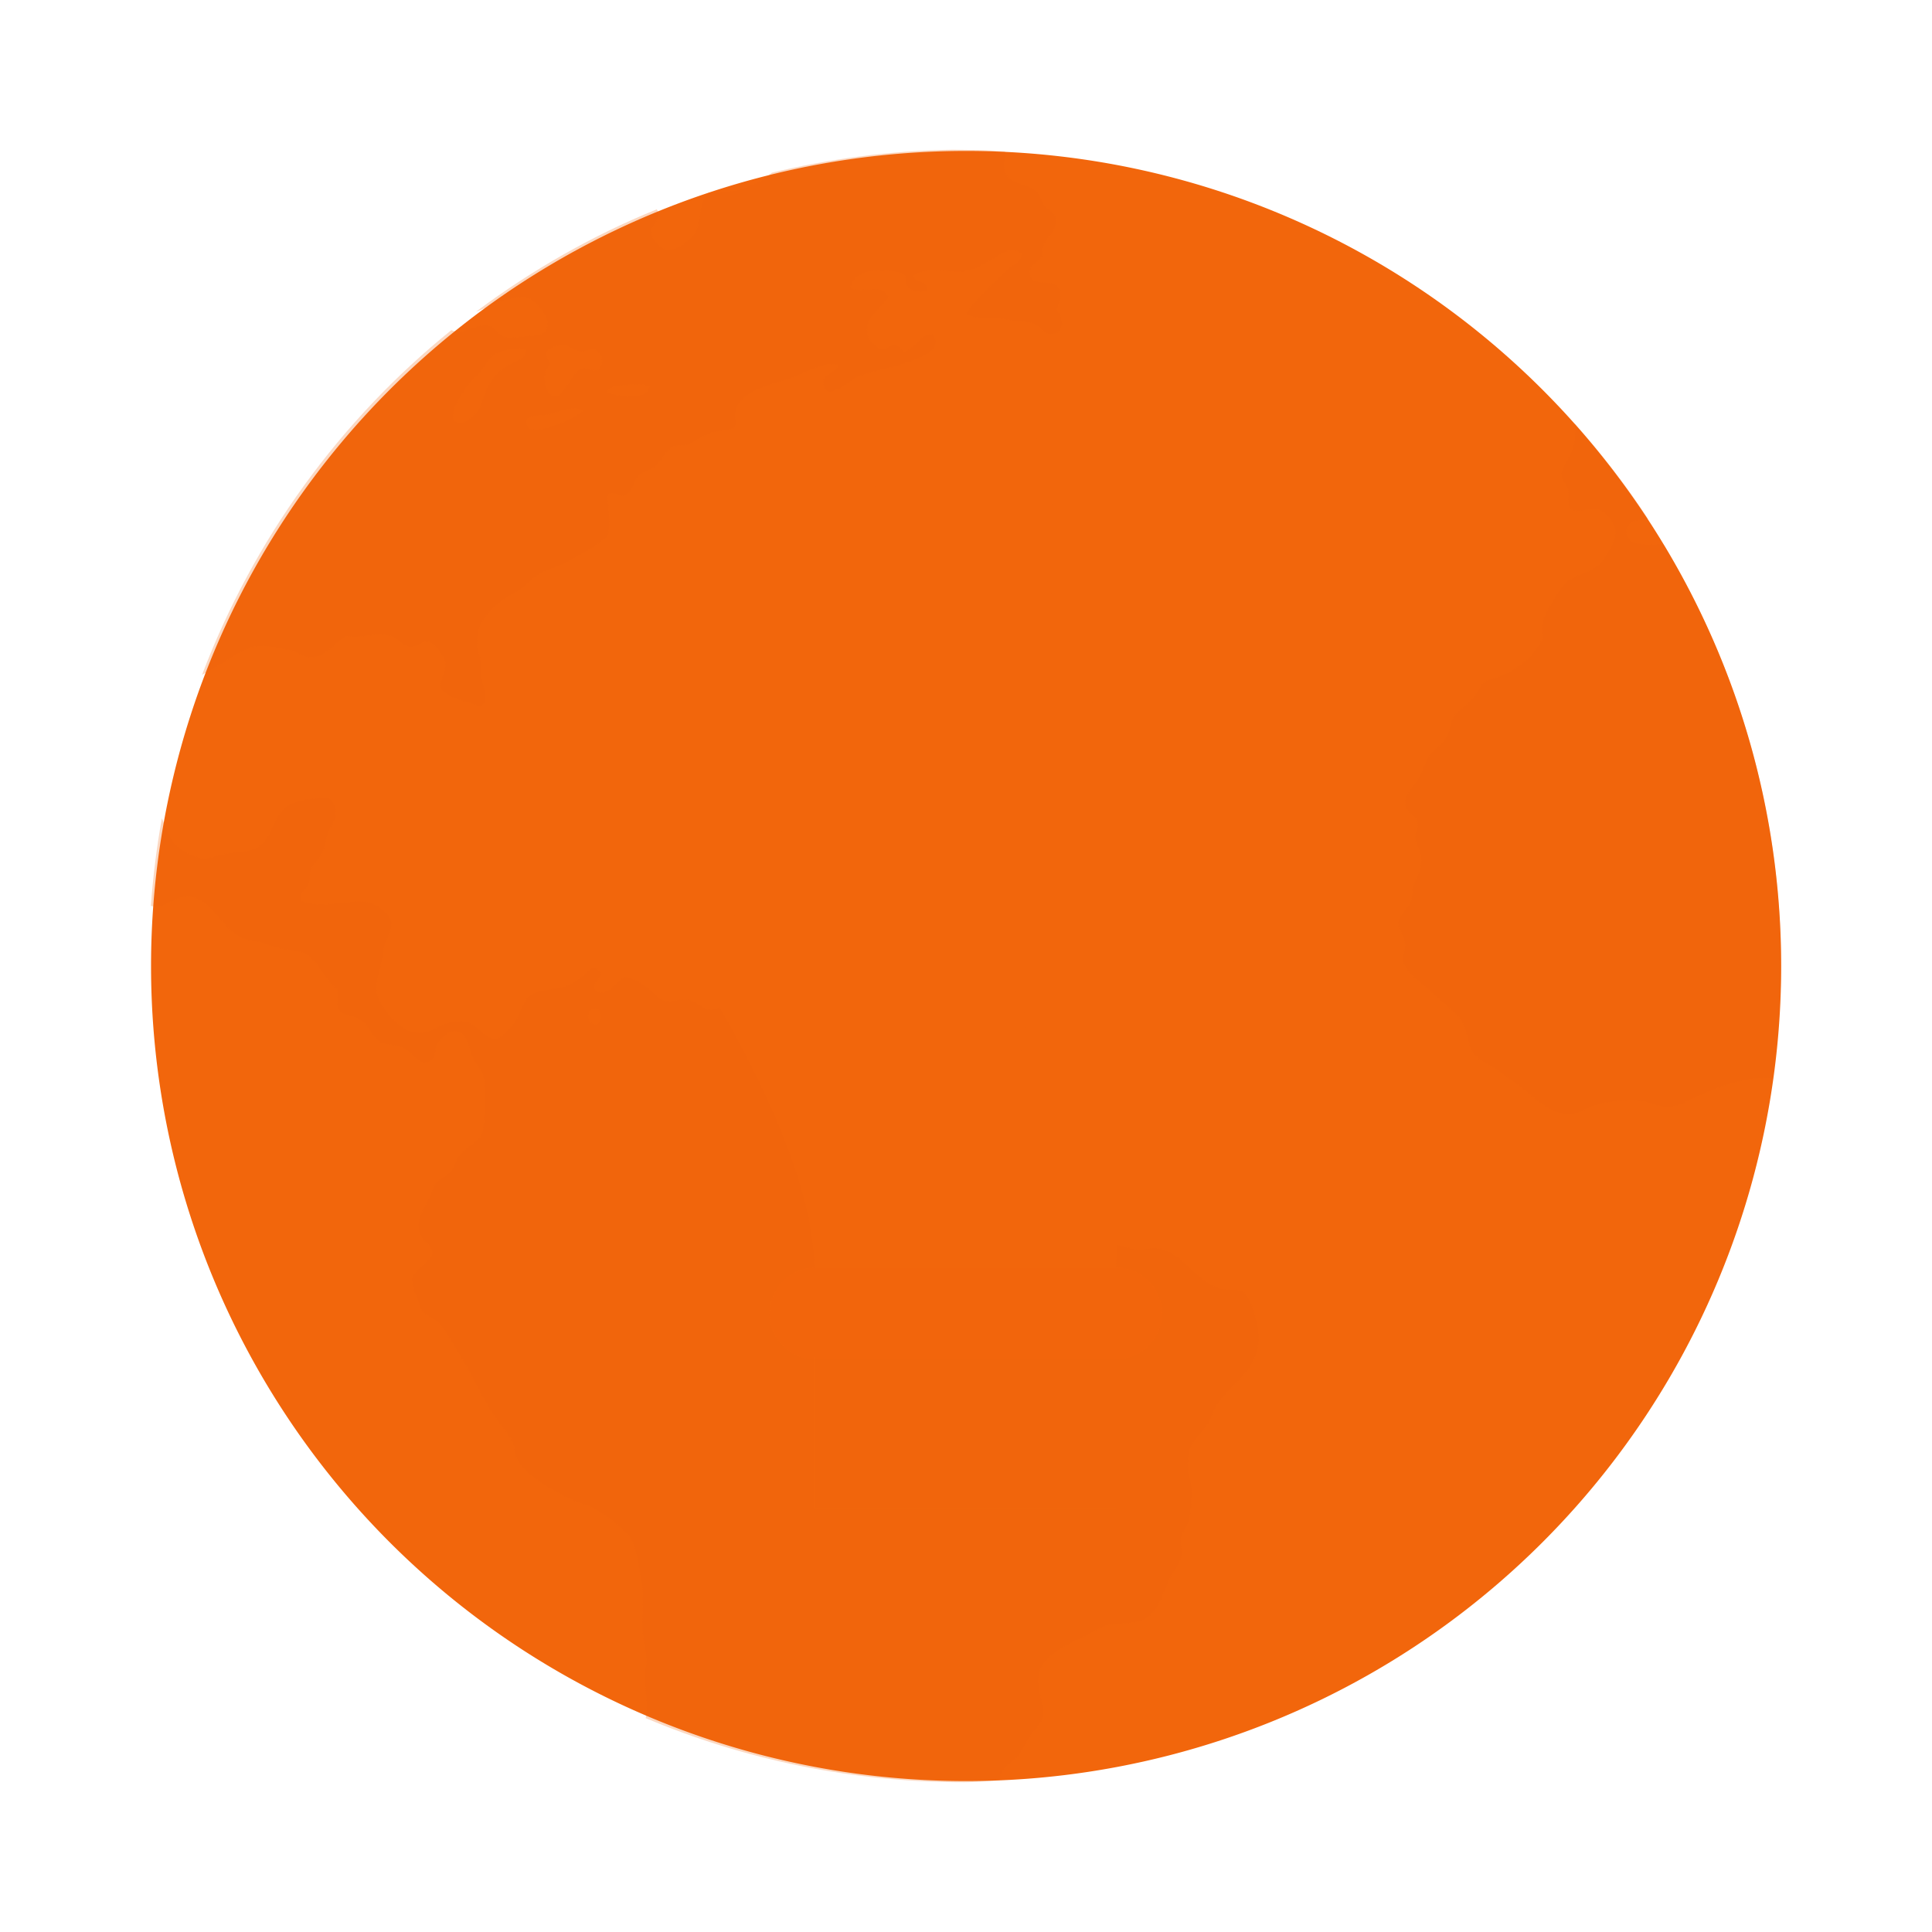 <svg width="64" height="64" version="1.1" viewBox="0 0 64 64" xmlns="http://www.w3.org/2000/svg" xmlns:xlink="http://www.w3.org/1999/xlink">
 <path d="m31.675 5.002a27 27 0 1 1 0 53.996 27 27 0 0 1 0-53.996z" fill="#f2660c" stroke-width="3.78"/>
 <path d="m31.576 4.959c-2.071 0.029-4.078 0.298-6.01 0.763-0.508 0.456-1.26 0.688-2.102 0.665-0.301 0.288-0.232 0.827-0.396 1.223-0.139 0.332-0.626 0.688-0.958 0.661-0.245-0.021-0.527-0.367-0.527-0.597 0-0.276 0.384-0.431 0.174-0.74-2.152 0.873-4.156 2.023-5.989 3.393 0.491-0.182 1.034-0.485 1.48-0.495 0.073 0 0.141 0.006 0.207 0.023 0.299 0.079 1.088 0.943 0.431 1.223-0.062 0.027-0.964 0.126-1.121 0.099-0.23-0.039-0.365-0.355-0.597-0.396-0.388-0.068-0.881 0.336-1.215 0.155-3.686 2.975-6.545 6.907-8.259 11.418 0.156-0.091 0.319-0.185 0.46-0.261 0.483-0.251 0.891-0.657 1.453-0.694 0.28-0.006 0.686 0.075 0.954 0.131 0.249 0.05 0.448 0.218 0.665 0.234 0.611 0.046 0.755-0.429 1.252-0.694 0.514 0.073 0.856-0.087 1.321-0.035 0.317 0.035 0.545 0.373 0.792 0.392 0.207 0.021 0.392-0.193 0.593-0.162 0.195 0.031 0.531 0.456 0.562 0.694 0.041 0.298-0.216 0.564-0.131 0.891 0.311 0.317 0.877 0.381 1.321 0.562 0.29-0.238 0.039-0.682 0-1.026-0.006-0.153 0.021-0.286 0-0.427-0.027-0.238-0.131-0.456-0.131-0.661-0.006-0.939 0.757-1.379 1.389-1.75 0.272-0.162 0.487-0.444 0.724-0.562 0.334-0.168 0.583-0.207 0.86-0.363 0.5-0.28 0.929-0.508 1.321-0.827 0.182-0.427 0.019-0.997 0.035-1.418 0.182-0.11 0.336 0.05 0.527 0.035 0.301-0.064 0.327-0.491 0.498-0.661 0.1-0.099 0.371-0.168 0.495-0.265 0.301-0.236 0.398-0.593 0.661-0.694 0.095-0.039 0.311-0.027 0.46-0.068 0.195-0.052 0.473-0.284 0.792-0.392 0.207-0.071 0.684-0.087 0.763-0.166 0.097-0.099 0-0.379 0.035-0.527 0.16-0.746 1.283-0.904 1.951-1.155 0.466-0.176 0.941-0.498 1.453-0.4-0.1 0.354-0.576 0.23-0.495 0.661 0.112 0.597 0.91-0.172 1.121-0.261 0.404-0.17 1.093-0.272 1.623-0.464 0.464-0.17 1.294-0.429 0.856-0.958-0.365-0.021-0.539 0.427-0.856 0.562-0.22 0.035-0.18-0.182-0.365-0.201-0.178-0.021-0.278 0.162-0.46 0.131-0.182-0.031-0.437-0.315-0.464-0.527-0.071-0.551 0.466-0.777 0.694-1.188-0.151-0.498-0.84-0.102-1.256-0.298 0.041-0.298 0.348-0.502 0.694-0.558 0.284-0.048 0.922-0.023 1.09 0.128 0.099 0.083 0.008 0.292 0.166 0.431 0.168 0.153 0.375 0.137 0.593 0.102 0.079-0.377-0.489-0.284-0.427-0.531 0.446-0.292 1.171-0.05 1.718-0.131 0.315-0.046 0.645-0.27 0.925-0.427 0.265-0.151 0.609-0.413 0.891-0.166 0.077 0.27-0.245 0.359-0.396 0.495-0.506 0.45-1.026 0.964-1.418 1.488 0.241 0.236 0.678 0.118 1.088 0.166 0.158 0.021 0.359 0.068 0.527 0.099 0.197 0.035 0.408 0.025 0.562 0.064 0.278 0.068 0.352 0.365 0.626 0.365 0.452 0 0.456-0.491 0.201-0.796 0.081-0.311 0.207-0.471 0.099-0.69-0.203-0.408-0.951-0.021-0.989-0.527-0.025-0.328 0.276-0.317 0.396-0.562-0.054-0.636 0.522-0.682 0.46-1.252-0.027-0.238-0.23-0.241-0.396-0.464-0.087-0.114-0.126-0.342-0.23-0.431-0.346-0.292-1.047-0.236-1.09-0.792-0.006-0.189 0.021-0.357 0.039-0.535-0.319-0.015-0.634-0.044-0.954-0.048zm-12.867 6.48c0.155 0.021 0.342 0.185 0.527 0.201 0.176 0.006 0.323-0.097 0.431-0.068 0.276 0.073 0.392 0.491 0.131 0.694-0.216 0.027-0.301-0.093-0.464-0.064-0.448 0.077-0.62 0.954-0.954 0.925-0.317-0.027-0.487-0.798-0.166-1.026 0.021-0.201-0.147-0.232-0.135-0.431 0.095-0.122 0.367-0.253 0.63-0.23m-1.488 0.102c0.093 0.004 0.16 0.025 0.197 0.064-0.044 0.352-0.321 0.33-0.593 0.495-0.469 0.284-0.742 0.715-0.891 1.321-0.043 0.176-0.504 0.643-0.728 0.597-0.524-0.11 0.145-1.076 0.265-1.223 0.131-0.162 0.309-0.307 0.464-0.495 0.151-0.182 0.251-0.427 0.396-0.527 0.158-0.11 0.614-0.241 0.891-0.23m3.908 1.188c0.168 0.004 0.317 0.031 0.384 0.099-0.108 0.437-1.045 0.321-1.389 0.162 0.023-0.164 0.278-0.209 0.495-0.23 0.153-0.006 0.342-0.035 0.51-0.031m-2.139 0.804c0.112-0.004 0.226 0.021 0.344 0.052-0.303 0.255-0.634 0.398-1.155 0.562-0.251 0.079-0.686 0.178-0.728-0.102-0.052-0.344 0.367-0.263 0.597-0.294 0.288-0.041 0.605-0.209 0.943-0.218m33.172 0.491c0.025 0.247 0.029 0.483-0.039 0.752-0.091 0.357-0.412 0.682-0.396 0.993 0.021 0.158 0.195 0.313 0.234 0.527 0.021 0.114-0.054 0.359 0 0.464 0.168 0.325 0.626 0.05 0.925 0.099 0.292 0.046 0.63 0.466 0.626 0.792-0.004 0.228-0.218 0.607-0.363 0.827-0.288 0.439-0.678 0.458-1.09 0.69-0.344 0.195-0.493 0.522-0.694 0.86-0.218 0.367-0.354 0.589-0.265 1.121-0.296 0.585-0.744 0.945-1.354 1.223-0.182 0.081-0.427 0.11-0.593 0.23-0.131 0.095-0.209 0.352-0.396 0.562-0.232 0.257-0.475 0.365-0.597 0.562-0.095 0.153-0.126 0.456-0.23 0.661-0.141 0.278-0.44 0.413-0.626 0.694-0.085 0.129-0.141 0.392-0.234 0.562-0.209 0.381-0.566 0.655-0.527 0.989 0.039 0.323 0.406 0.379 0.431 0.661 0.006 0.158-0.104 0.257-0.099 0.431 0.006 0.253 0.176 0.431 0.197 0.626 0.05 0.491-0.168 0.688-0.261 1.022-0.044 0.16-0.025 0.338-0.068 0.464-0.081 0.245-0.423 0.468-0.431 0.759-0.004 0.207 0.213 0.371 0.23 0.661 0.006 0.199-0.099 0.413-0.064 0.597 0.07 0.359 0.713 0.777 0.993 1.057 0.373 0.373 0.862 0.663 1.022 1.057 0.135 0.334 0.135 0.771 0.396 1.022 0.193 0.185 0.512 0.301 0.759 0.495 0.23 0.18 0.483 0.336 0.728 0.527 0.402 0.315 1.008 0.943 1.65 0.894 0.334-0.025 0.678-0.299 1.057-0.365 0.39-0.07 0.896-0.104 1.29-0.064 0.301 0.031 0.611 0.211 0.925 0.197 0.33-0.021 0.711-0.267 1.088-0.431 0.595-0.259 1.459-0.58 2.328-0.531 0.166-1.217 0.282-2.452 0.282-3.717 0-5.118-1.432-9.878-3.883-13.951-0.114-0.008-0.218-0.023-0.344-0.019-0.334 0.021-0.885 0.021-0.891-0.396-0.004-0.342 0.323-0.417 0.713-0.442-0.73-1.117-1.548-2.166-2.43-3.159m-41.284 12.392c-0.549 0.031-0.906 0.056-1.219 0.197-0.715 0.325-0.576 1.292-1.29 1.52-0.247 0.079-0.585 0.081-0.856 0.131-0.234 0.043-0.52 0.172-0.763 0.166-0.286-0.006-0.784-0.282-0.954-0.464-0.118-0.128-0.309-0.57-0.435-0.864-0.172 0.951-0.292 1.918-0.363 2.902 0.058 0.012 0.12 0.027 0.17 0.027 0.313 0.002 0.647-0.323 0.993-0.332 0.809-0.023 1.161 1.03 1.814 1.354 0.164 0.081 0.381 0.085 0.593 0.131 0.17 0.039 0.299 0.11 0.464 0.166 0.35 0.118 0.777 0.106 1.057 0.23 0.421 0.187 0.728 0.978 1.09 1.188 0.021 0.213-0.039 0.5 0.035 0.661 0.17 0.232 0.413 0.182 0.694 0.332 0.336 0.182 0.439 0.649 0.759 0.792 0.11 0.048 0.388 0.044 0.562 0.099 0.439 0.133 0.58 0.639 0.954 0.527 0.245-0.073 0.228-0.327 0.269-0.562 0.162-0.176 0.338-0.456 0.593-0.46 0.41-0.021 0.446 0.425 0.597 0.823 0.085 0.226 0.305 0.423 0.363 0.661 0.102 0.41 0.052 1.638-0.035 1.884-0.102 0.301-0.512 0.429-0.763 0.763-0.118 0.156-0.174 0.384-0.265 0.495-0.162 0.197-0.404 0.249-0.524 0.431-0.068 0.102-0.133 0.323-0.201 0.46-0.199 0.421-0.466 0.719-0.298 1.223 0.07 0.207 0.396 0.348 0.396 0.593 0 0.288-0.612 0.545-0.661 0.86-0.035 0.234 0.189 0.653 0.265 0.958 0.054 0.23 0.491 0.375 0.626 0.527 0.232 0.261 0.419 0.628 0.63 0.954 0.419 0.643 0.748 1.426 1.155 2.05 0.216 0.327 0.516 0.62 0.661 0.958 0.073 0.17 0.064 0.375 0.131 0.527 0.236 0.533 1.277 1.09 1.814 1.354 0.251 0.122 0.531 0.166 0.763 0.294 0.35 0.195 1.041 0.719 1.219 1.026 0.158 0.276 0.255 0.947 0.332 1.385 0.102 0.58 0.004 1.026 0.035 1.652 0.021 0.34 0.128 0.682 0.131 1.022 0.002 0.12-0.062 0.207-0.068 0.328-0.006 0.411 0.102 0.875 0.068 1.29-0.002 0.089-0.012 0.156-0.027 0.234 3.242 1.368 6.808 2.125 10.558 2.125 0.392 0 0.775-0.044 1.163-0.06 0.01-0.062 0.017-0.124 0.031-0.174 0.12-0.334 0.427-0.446 0.626-0.694 0.151-0.187 0.22-0.406 0.363-0.593 0.155-0.203 0.294-0.383 0.396-0.562 0.097-0.603-0.24-1.024-0.099-1.551 0.158-0.593 0.976-0.954 1.551-1.223 0.197-0.091 0.402-0.241 0.562-0.298 0.398-0.139 0.893-0.064 1.256-0.197 0.618-0.226 0.684-0.889 0.989-1.453 0.145-0.267 0.334-0.535 0.363-0.724 0.025-0.17-0.062-0.33-0.035-0.531 0.031-0.199 0.209-0.373 0.265-0.593 0.073-0.286 0.102-0.703 0.102-1.022 0-0.261-0.122-0.493-0.131-0.728-0.043-0.856 0.309-0.952 0.626-1.418 0.158-0.232 0.216-0.495 0.328-0.661 0.531-0.794 1.455-1.177 1.389-2.376-0.023-0.398-0.27-1.296-0.562-1.422-0.168-0.073-0.551-0.006-0.792-0.099-0.781-0.292-1.24-1.26-2.05-1.321-0.172-0.021-0.33 0.071-0.524 0.068-0.321-0.021-0.804-0.224-1.159-0.265-0.226-0.025-0.525 0.068-0.661 0-0.207-0.1-0.228-0.479-0.396-0.593-0.133-0.091-0.39-0.122-0.593-0.201-0.325-0.126-0.583-0.272-0.958-0.298-0.116-0.006-0.261 0.056-0.396 0.035-0.207-0.035-0.371-0.28-0.562-0.396-0.24-0.147-0.464-0.218-0.562-0.427 0.216-0.711-0.383-0.91-0.527-1.321-0.07-0.193-0.037-0.425-0.099-0.597-0.085-0.245-0.33-0.386-0.597-0.593-0.477-0.367-0.902-0.713-1.584-0.796-0.299-0.039-0.595 0.091-0.958 0.068-0.384-0.025-0.867-0.361-1.155-0.69-0.28-0.321-0.417-0.609-0.661-0.763-0.23-0.149-0.537-0.145-0.694-0.294-0.07-0.066-0.058-0.178-0.131-0.332-0.116-0.24-0.311-0.373-0.166-0.661-0.263-0.135-0.27 0.249-0.558 0.201-0.257-0.365-0.473-0.537-1.057-0.431-0.267 0.05-0.417 0.388-0.728 0.396-0.255 0.021-0.456-0.284-0.792-0.332-0.255-0.035-0.543 0.068-0.724 0.035-0.282-0.056-0.369-0.292-0.626-0.46-0.189-0.124-0.554-0.336-0.661-0.332-0.332 0.021-0.568 0.707-1.026 0.464-0.222-0.282 0.361-0.431 0.099-0.694-0.201-0.201-0.369 0.089-0.527 0.201-0.184 0.128-0.355 0.253-0.558 0.328-0.454 0.17-0.736 0.081-1.09 0.265-0.328 0.17-0.342 0.454-0.527 0.792-0.153 0.276-0.5 0.678-0.728 0.694-0.276 0.021-0.541-0.386-0.792-0.495-0.755-0.328-1.123 0.29-1.75 0.298-0.583 0.021-1.414-0.939-1.385-1.488 0.006-0.334 0.191-0.842 0.23-1.256 0.035-0.328 0.261-0.525 0.265-0.827 0.006-0.402-0.531-0.711-0.792-0.759-0.616-0.114-1.474 0.249-2.181-0.035-0.135-0.224 0.158-0.379 0.234-0.597 0.043-0.124 0.019-0.29 0.064-0.427 0.079-0.211 0.298-0.373 0.396-0.597 0.073-0.17 0.093-0.415 0.166-0.626 0.087-0.24 0.245-0.394 0.265-0.562 0.025-0.222-0.06-0.479-0.234-0.626m8.829 6.992c0.224 0.021 0.251 0.483 0.023 0.522-0.247 0.039-0.371-0.386-0.131-0.498 0.041-0.021 0.077-0.025 0.11-0.023" fill="#f2660c" opacity=".25" stroke-width="1.429"/>
 <g transform="matrix(1 0 0 1 .412 -1.642)" fill="#f2660c" stroke-linejoin="bevel" stroke-width="1">
  <g transform="translate(19.554 6.617)">
   <path d="m11.03 9.02c-1.105 0-2 0.895-2 2 1e-3 0.652 0.32 1.263 0.855 1.637-1.466 4.427-4.145 11.653-6.855 14.363 0 0 3.977 6.02 3.977 10.02h10c0-4 4.02-10.02 4.02-10.02-2.71-2.71-5.387-9.934-6.854-14.361 0.535-0.374 0.853-0.986 0.854-1.639 0-1.105-0.895-2-2-2v18.27c0.618 0.357 0.999 1.017 1 1.73 0 1.105-0.895 2-2 2s-2-0.895-2-2c1e-3 -0.713 0.382-1.372 1-1.729v-14.271z" stroke-width="2"/>
   <rect x="7" y="39.96" width="10.02" height="5.05" rx="0" opacity=".5" stroke-linecap="round" stroke-width="6.199"/>
  </g>
  <path d="m26.584 43.638h10c0.831 0 1.5 0.675 1.5 1.514s-0.669 1.514-1.5 1.514h-10c-0.831 0-1.5-0.675-1.5-1.514s0.669-1.514 1.5-1.514" opacity=".75" stroke-width="6.199"/>
 </g>
</svg>
